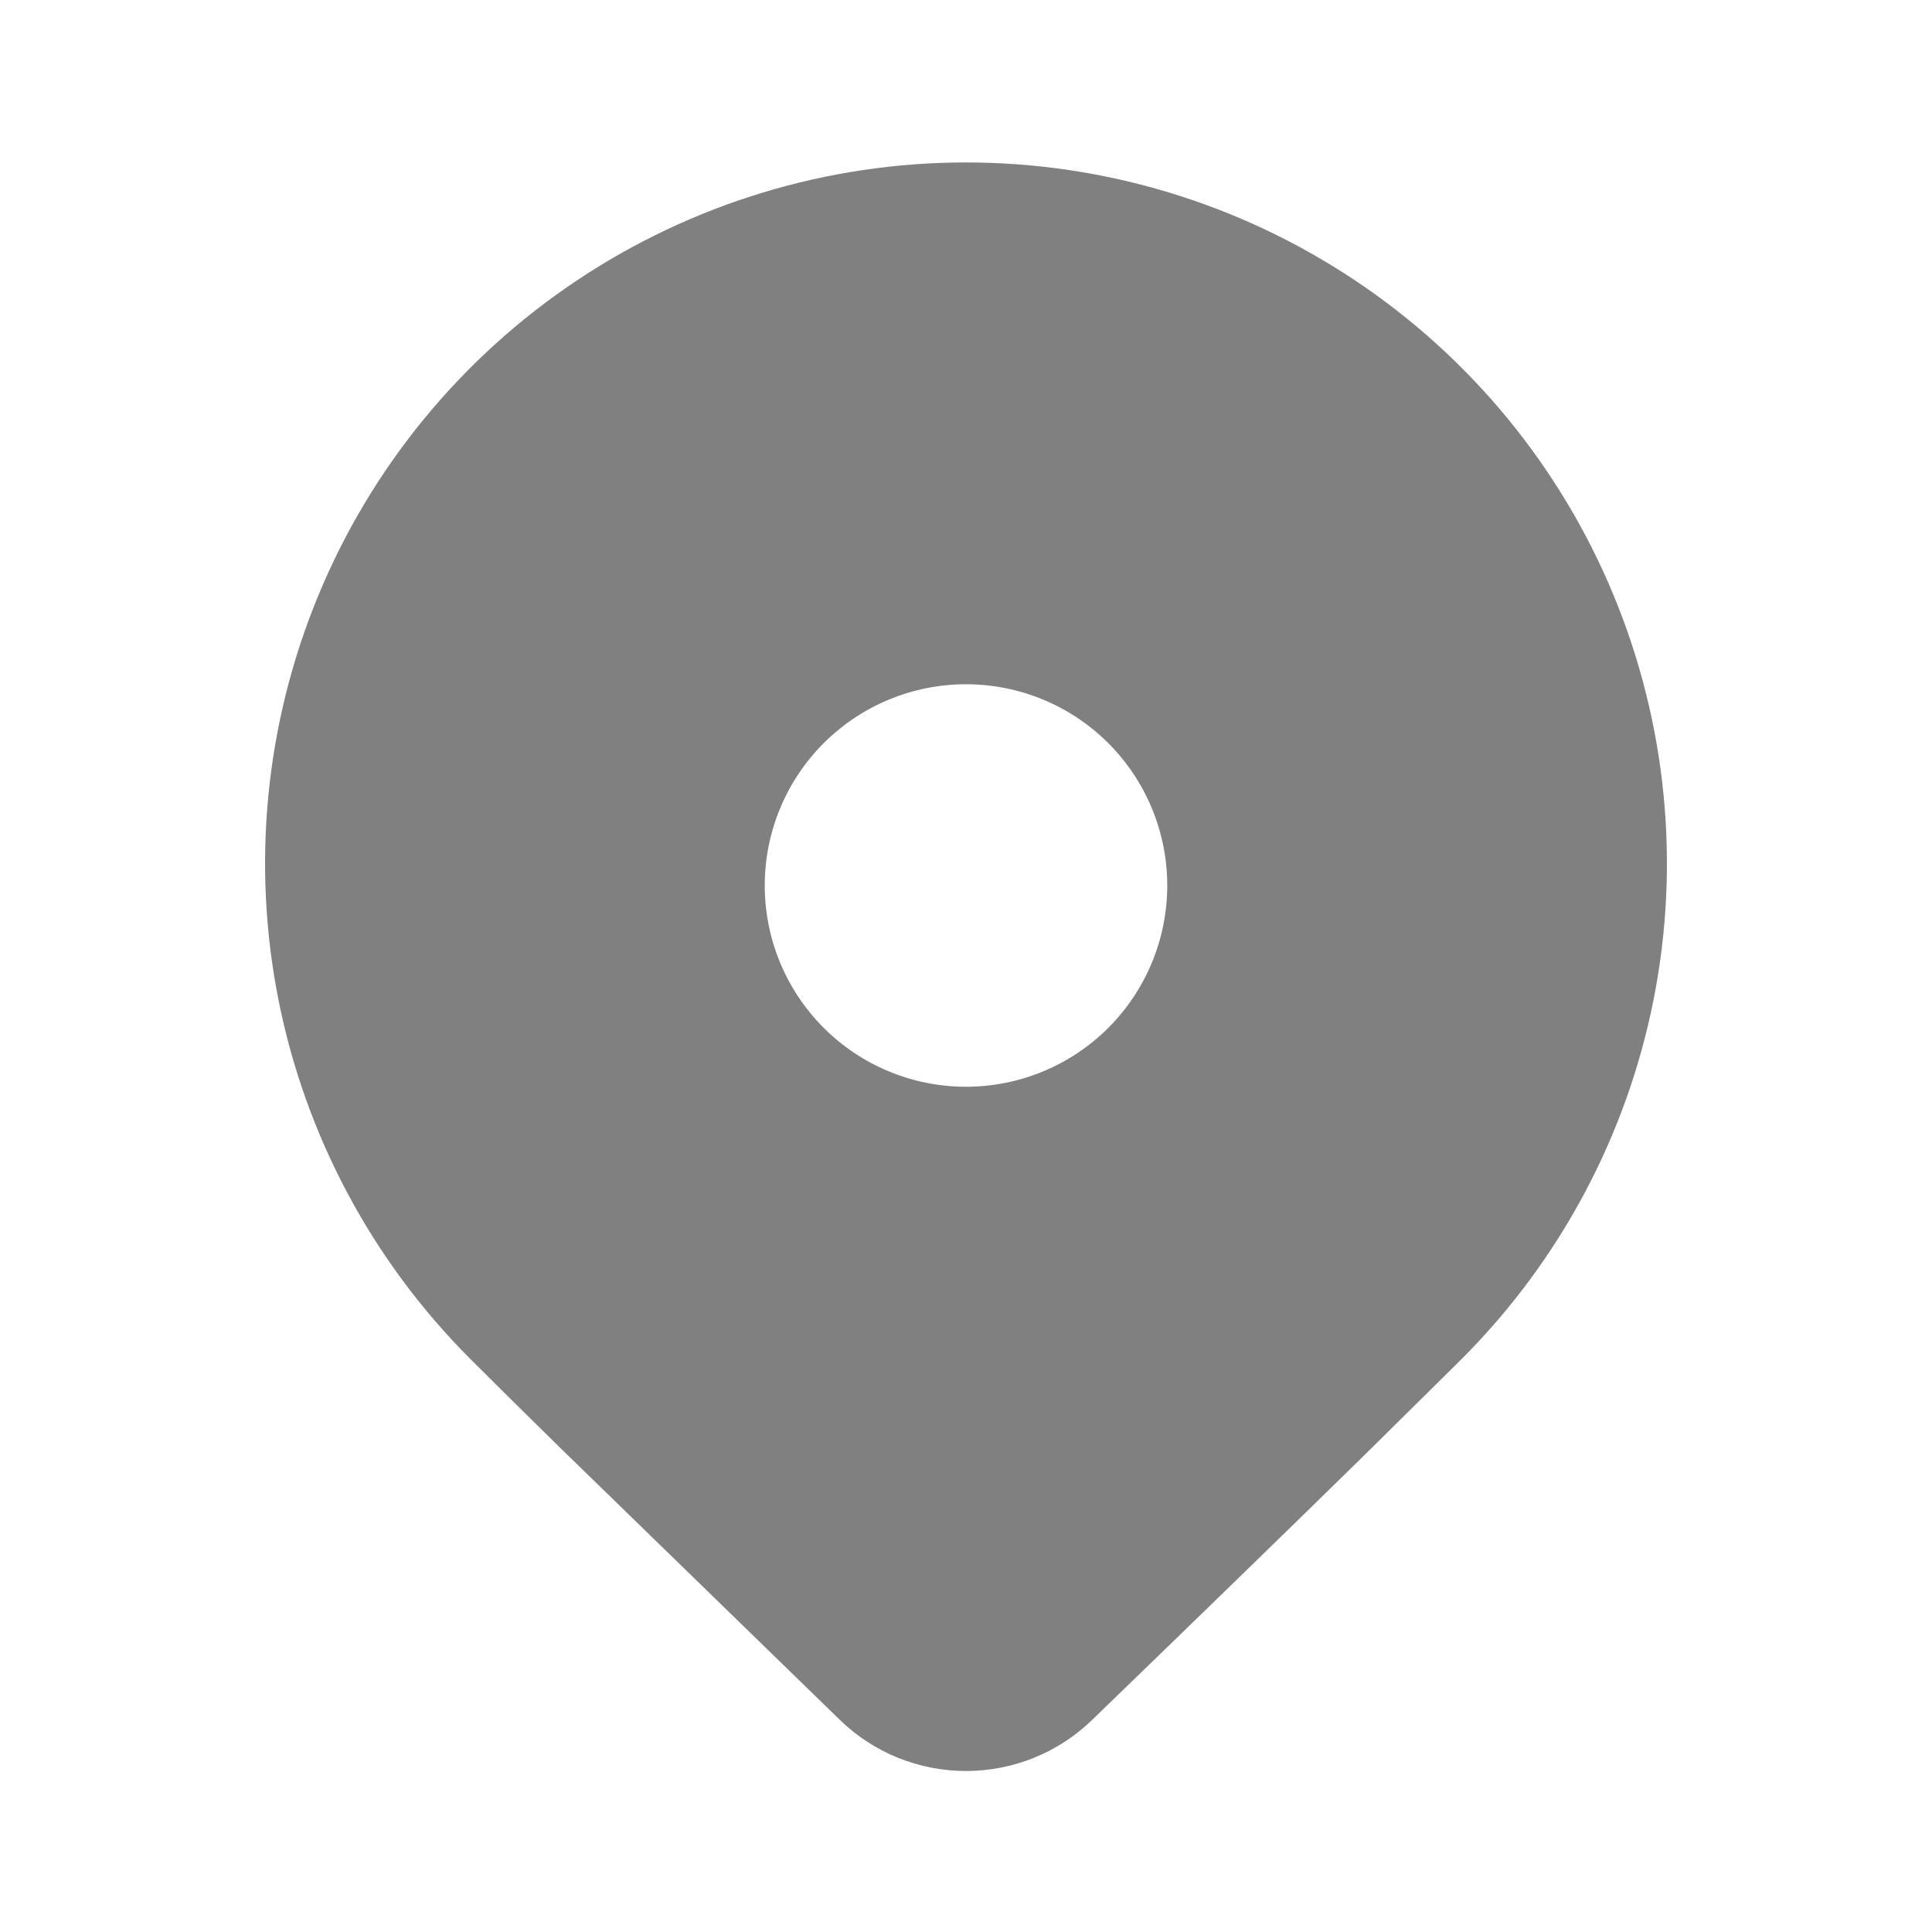 <svg width="24" height="24" viewBox="0 0 24 24" fill="none" xmlns="http://www.w3.org/2000/svg">
<path d="M18.157 16.882L16.97 18.056C16.095 18.914 14.96 20.018 13.564 21.368C13.144 21.774 12.584 22 12 22C11.416 22 10.855 21.774 10.436 21.368L6.945 17.972C6.506 17.541 6.139 17.178 5.843 16.882C4.625 15.664 3.796 14.113 3.46 12.424C3.124 10.735 3.297 8.984 3.956 7.393C4.615 5.802 5.731 4.442 7.163 3.486C8.595 2.529 10.278 2.018 12 2.018C13.722 2.018 15.405 2.529 16.837 3.486C18.269 4.442 19.385 5.802 20.044 7.393C20.703 8.984 20.876 10.735 20.54 12.424C20.204 14.113 19.375 15.664 18.157 16.882ZM14.5 11C14.5 10.337 14.237 9.701 13.768 9.232C13.299 8.763 12.663 8.5 12 8.5C11.337 8.5 10.701 8.763 10.232 9.232C9.763 9.701 9.5 10.337 9.5 11C9.5 11.663 9.763 12.299 10.232 12.768C10.701 13.237 11.337 13.5 12 13.5C12.663 13.5 13.299 13.237 13.768 12.768C14.237 12.299 14.5 11.663 14.5 11Z" fill="#808080"/>
</svg>
